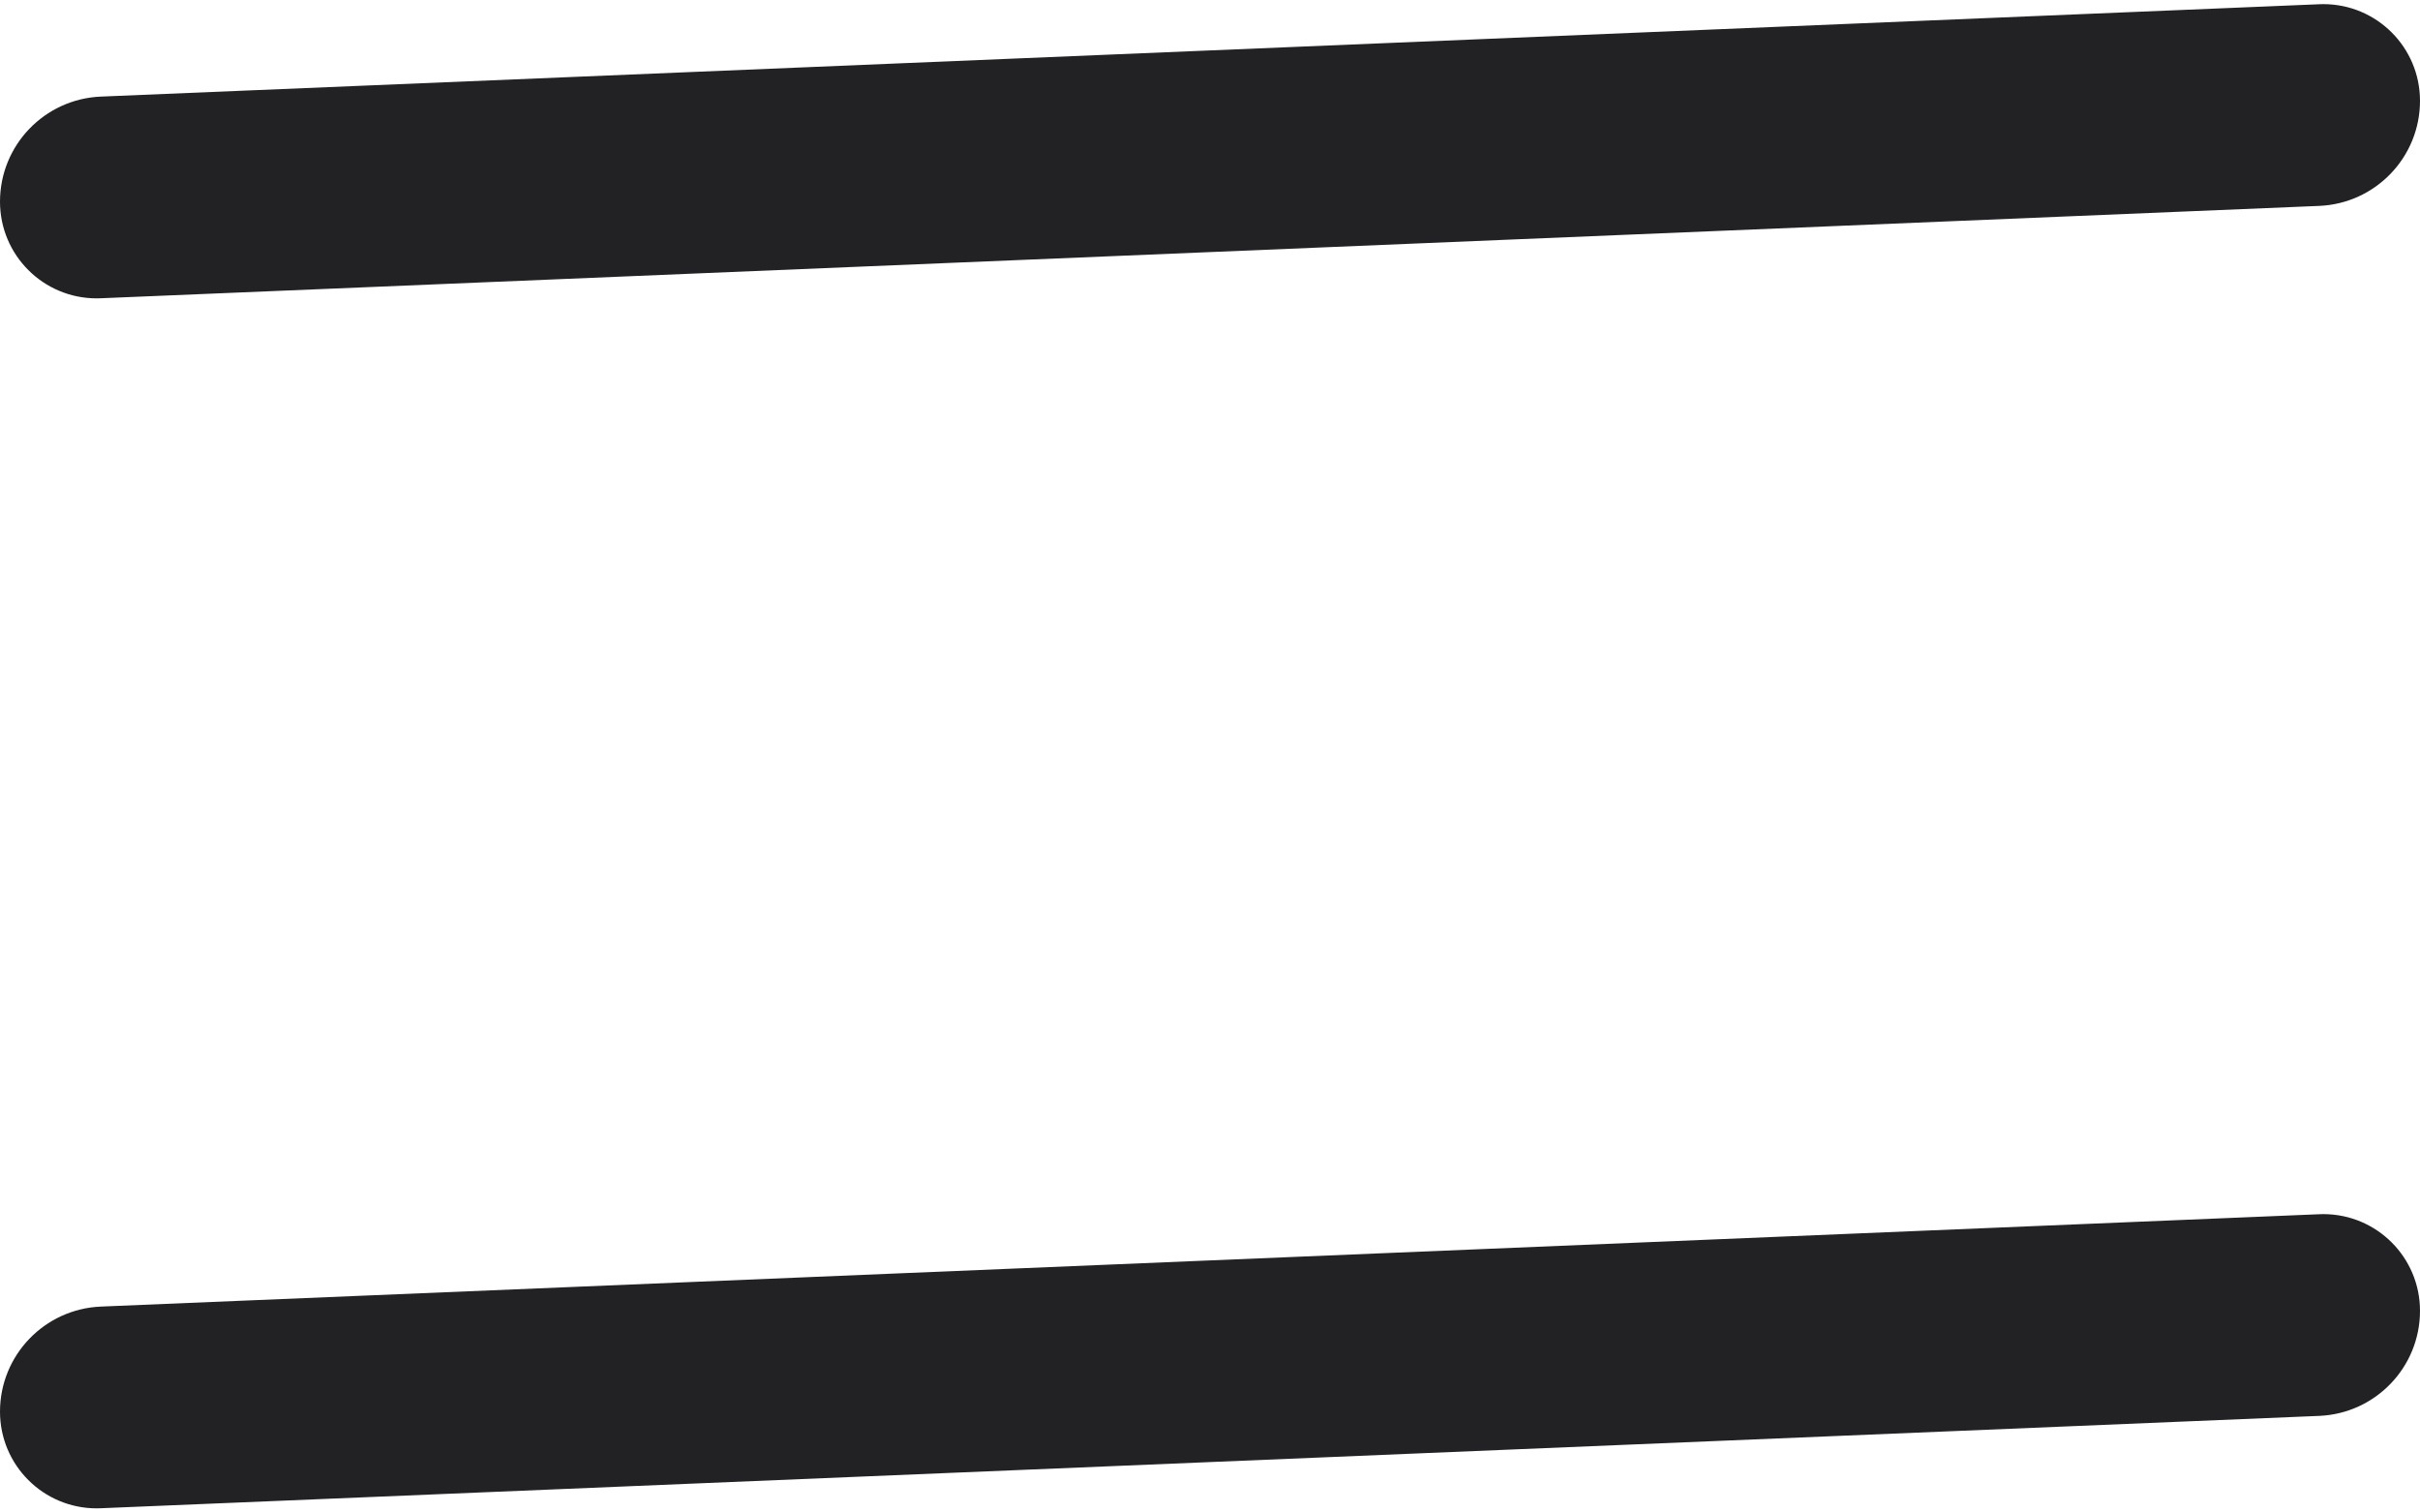 <?xml version="1.0" encoding="UTF-8"?>
<svg width="24px" height="15px" viewBox="0 0 24 15" version="1.1" xmlns="http://www.w3.org/2000/svg" xmlns:xlink="http://www.w3.org/1999/xlink">
    <!-- Generator: Sketch 51.3 (57544) - http://www.bohemiancoding.com/sketch -->
    <title>NavCTA</title>
    <desc>Created with Sketch.</desc>
    <defs></defs>
    <g id="V2" stroke="none" stroke-width="1" fill="none" fill-rule="evenodd">
        <g id="Mobile" transform="translate(-271, -29)" fill-rule="nonzero">
            <g id="NavCTA" transform="translate(283, 36) scale(-1, 1) translate(-283, -36) translate(271, 24)">
                <rect id="Rectangle-12" x="0" y="0" width="24" height="24"></rect>
                <path d="M0.999,5.042 L23.001,5.958 C23.559,5.982 24,6.441 24,7 L24,7 C24,7.53 23.571,7.959 23.041,7.959 C23.027,7.959 23.014,7.959 23.001,7.958 L0.999,7.042 C0.441,7.018 6.84447575e-17,6.559 0,6 L0,6 C-6.48759203e-17,5.47 0.429,5.041 0.959,5.041 C0.973,5.041 0.986,5.041 0.999,5.042 Z" id="Rectangle-14" fill="#222225"></path>
                <path d="M0.999,17.042 L23.001,17.958 C23.559,17.982 24,18.441 24,19 L24,19 C24,19.53 23.571,19.959 23.041,19.959 C23.027,19.959 23.014,19.959 23.001,19.958 L0.999,19.042 C0.441,19.018 6.84447575e-17,18.559 0,18 L0,18 C-6.48759203e-17,17.47 0.429,17.041 0.959,17.041 C0.973,17.041 0.986,17.041 0.999,17.042 Z" id="Rectangle-14-Copy-2" fill="#222225"></path>
            </g>
        </g>
    </g>
</svg>